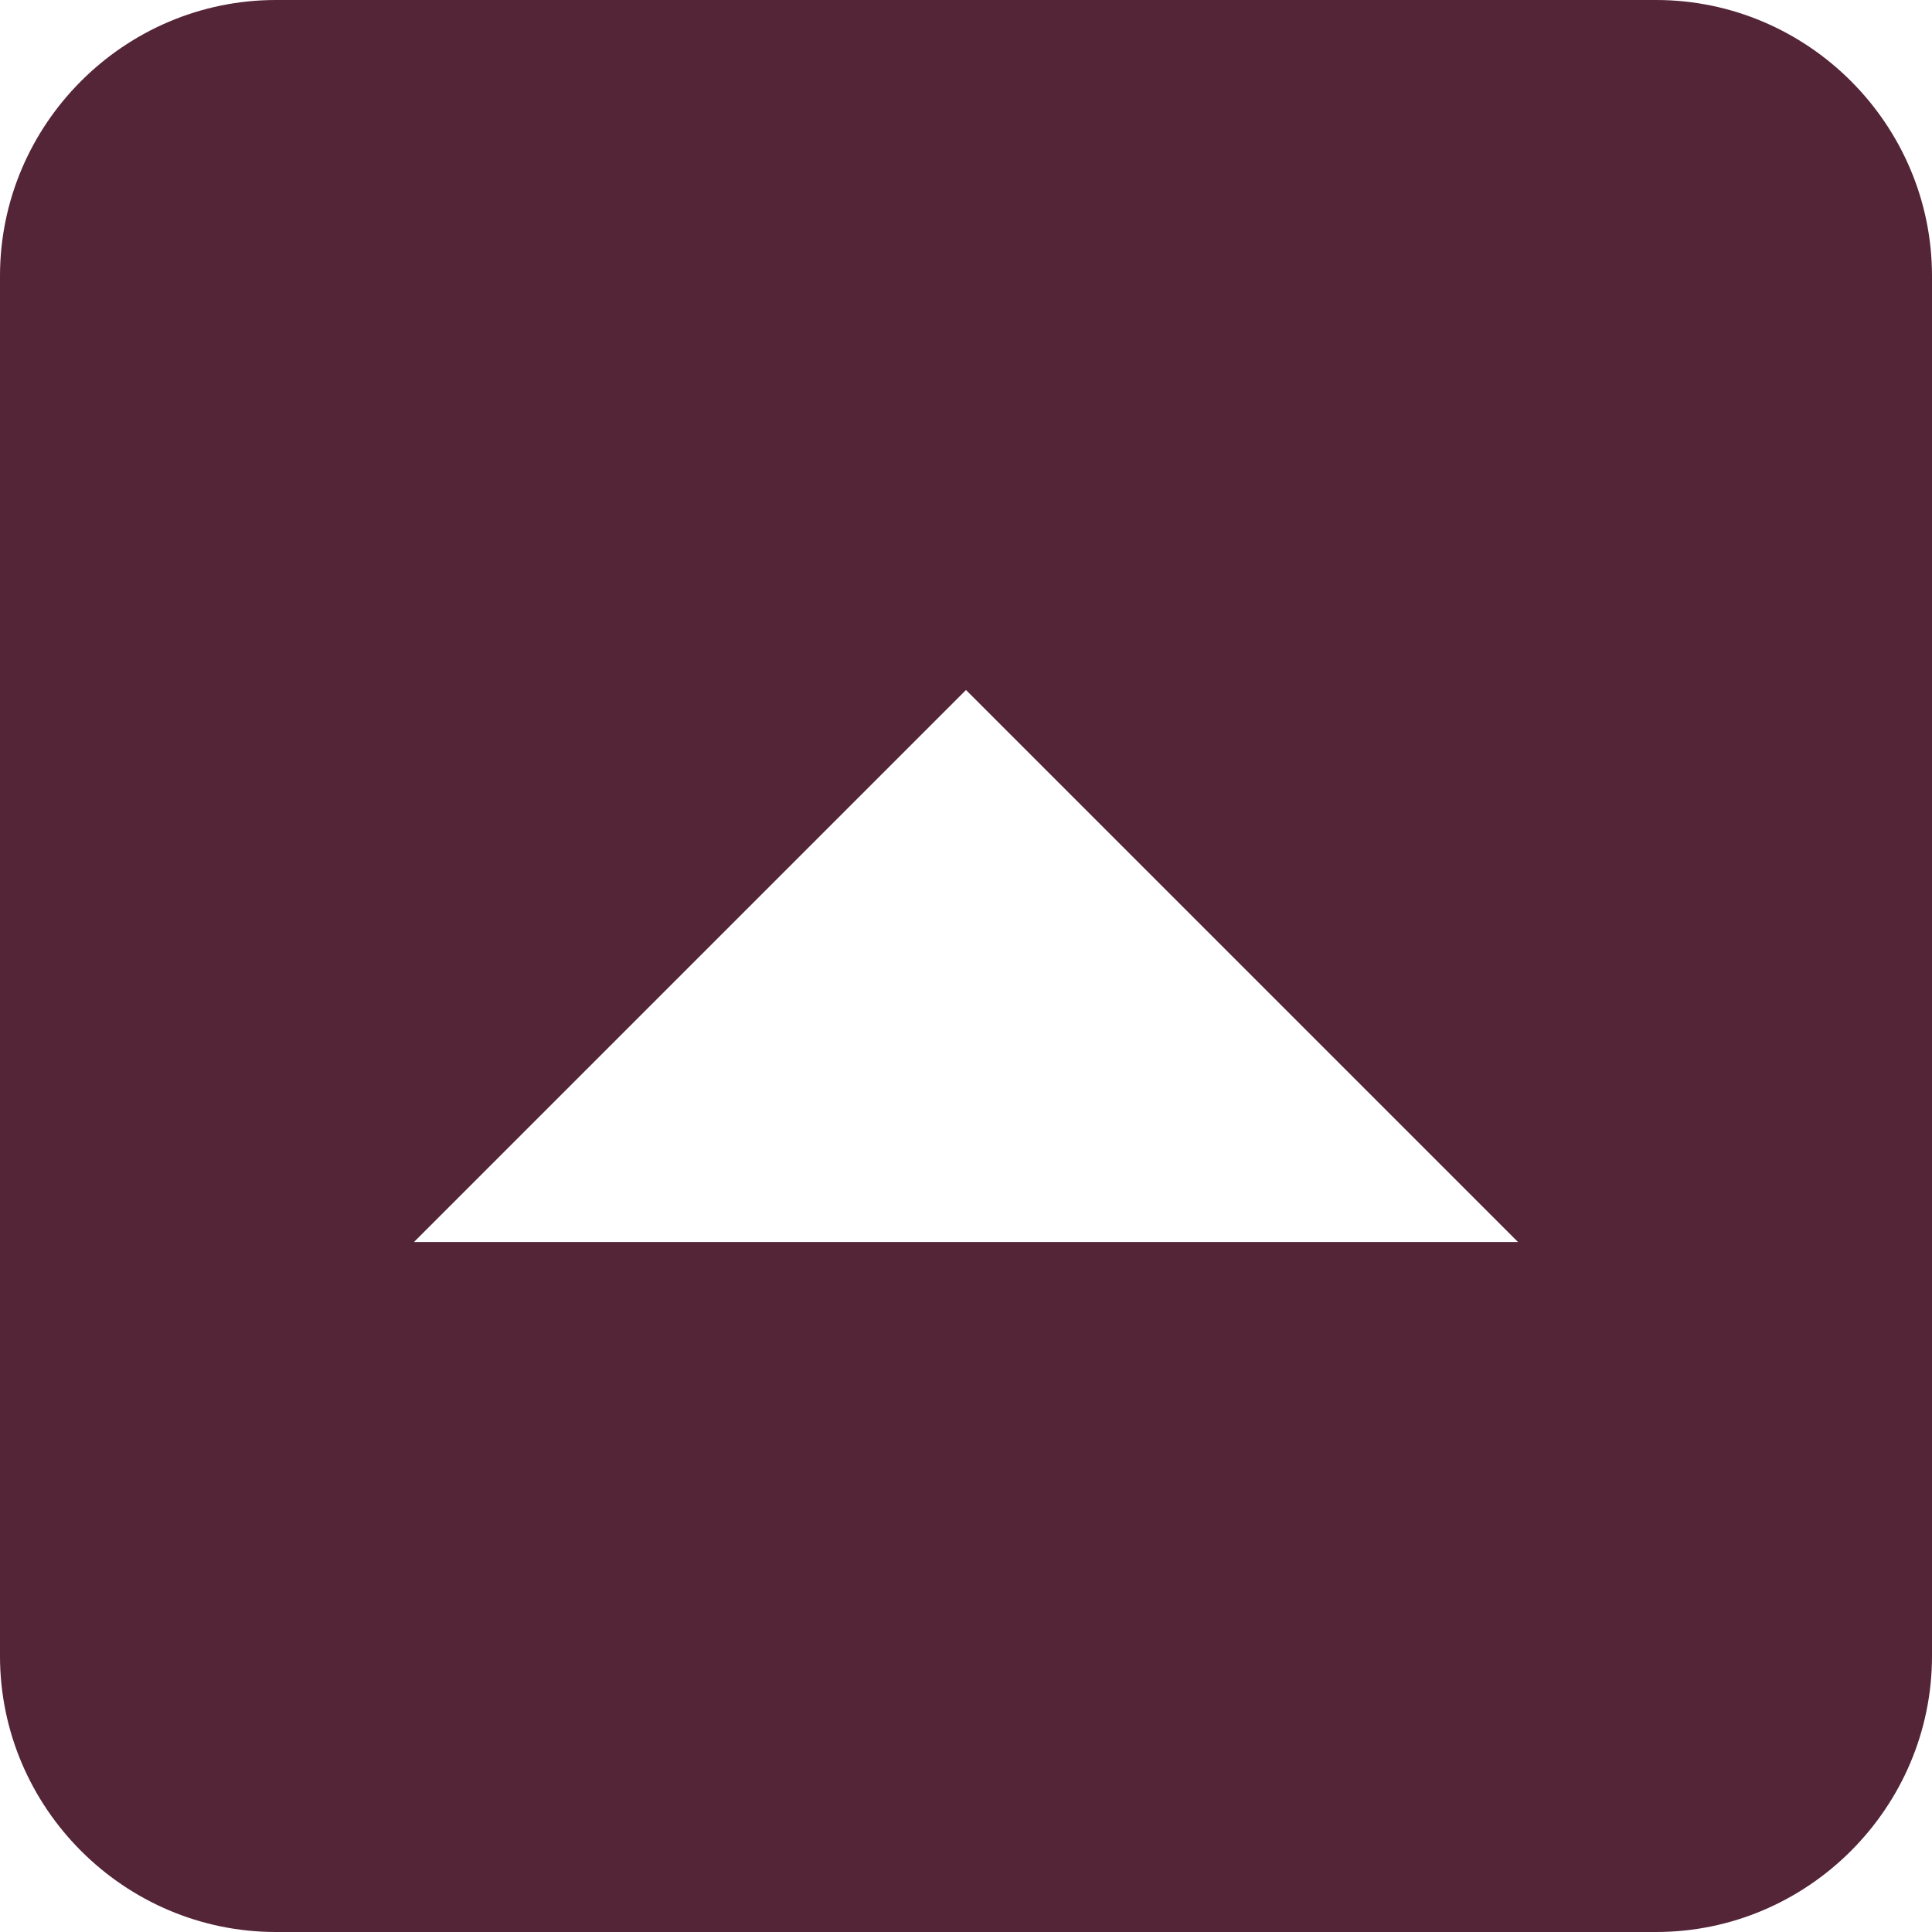 <?xml version="1.0" encoding="utf-8"?>
<!-- Generator: Adobe Illustrator 19.0.0, SVG Export Plug-In . SVG Version: 6.00 Build 0)  -->
<svg version="1.1" id="Capa_1" xmlns="http://www.w3.org/2000/svg" xmlns:xlink="http://www.w3.org/1999/xlink" x="0px" y="0px"
	 viewBox="-472 274 14 14" style="enable-background:new -472 274 14 14;" xml:space="preserve">
<style type="text/css">
	.st0{fill:#542437;}
</style>
<path id="XMLID_47_" class="st0" d="M-458,276c0-1.1-0.9-2-2-2h-10c-1.1,0-2,0.9-2,2v10c0,1.1,0.9,2,2,2h10c1.1,0,2-0.9,2-2V276z
	 M-465,279l4,4h-8L-465,279z"/>
</svg>
